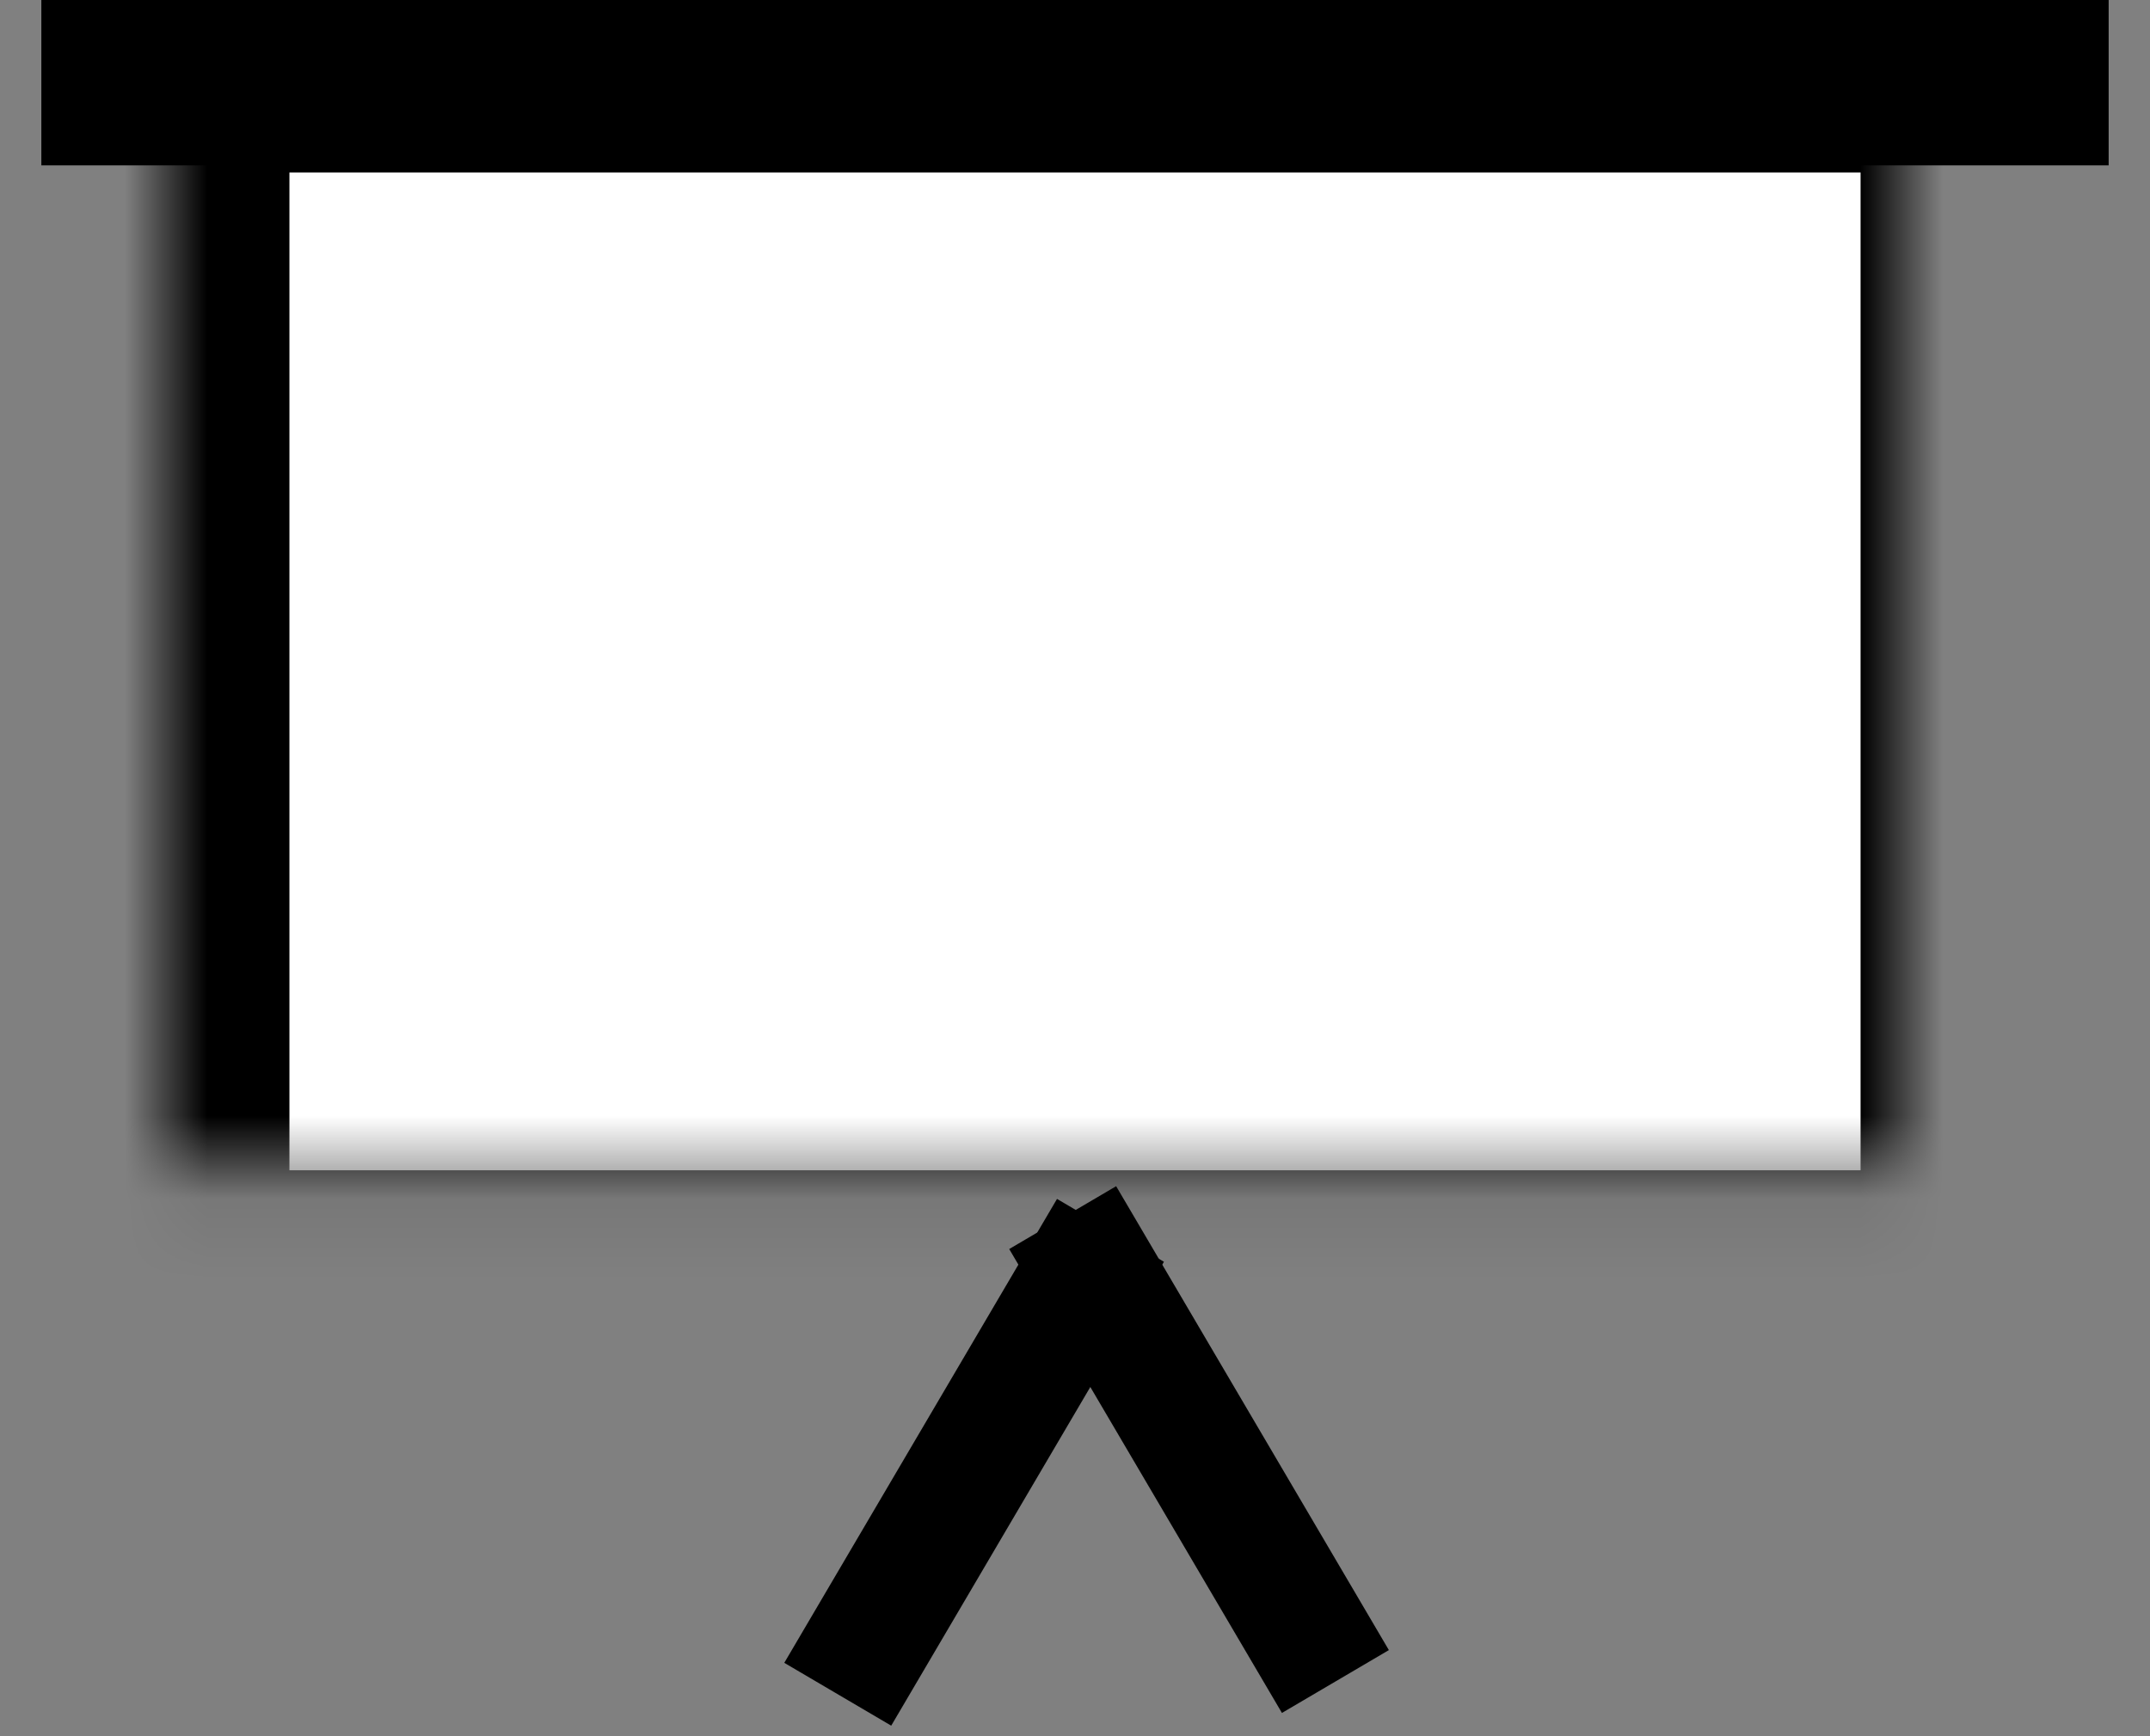 <?xml version="1.0" encoding="UTF-8"?>
<svg width="26px" height="21px" viewBox="0 0 26 21" version="1.1" xmlns="http://www.w3.org/2000/svg" xmlns:xlink="http://www.w3.org/1999/xlink">
    <rect x="0" y="0" width="26" height="21" fill="#808080" stroke="none"/>
    <!-- Generator: Sketch 42 (36781) - http://www.bohemiancoding.com/sketch -->
    <title>icon-presentation</title>
    <desc>Created with Sketch.</desc>
    <defs>
        <rect id="path-1" x="1" y="1.586" width="22" height="15.069"></rect>
        <mask id="mask-2" maskContentUnits="userSpaceOnUse" maskUnits="objectBoundingBox" x="0" y="0" width="22" height="15.069" fill="white">
            <use xlink:href="#path-1"></use>
        </mask>
    </defs>
    <g id="Offerings" stroke="none" stroke-width="1" fill="none" fill-rule="evenodd">
        <g transform="translate(-714, -1464)" id="icon-plain-presentation" stroke="#000000">
            <g transform="translate(685, 1463)">
                <g id="icon-presentation" transform="translate(30, 0)">
                    <g id="icon-plain-">
                        <g id="Group-4" transform="translate(9, 16)" stroke-width="1.5" stroke-linecap="square">
                            <path d="M3.049,0.528 L0.511,4.846" id="Line"></path>
                            <path d="M3.231,0.374 L5.769,4.692" id="Line-Copy"></path>
                        </g>
                        <use id="Rectangle" mask="url(#mask-2)" stroke-width="3" fill="#FFFFFF" xlink:href="#path-1"></use>
                        <path d="M0.5,2 L23.5,2" id="Line" stroke-width="2" stroke-linecap="square"></path>
                    </g>
                </g>
            </g>
        </g>
    </g>
</svg>